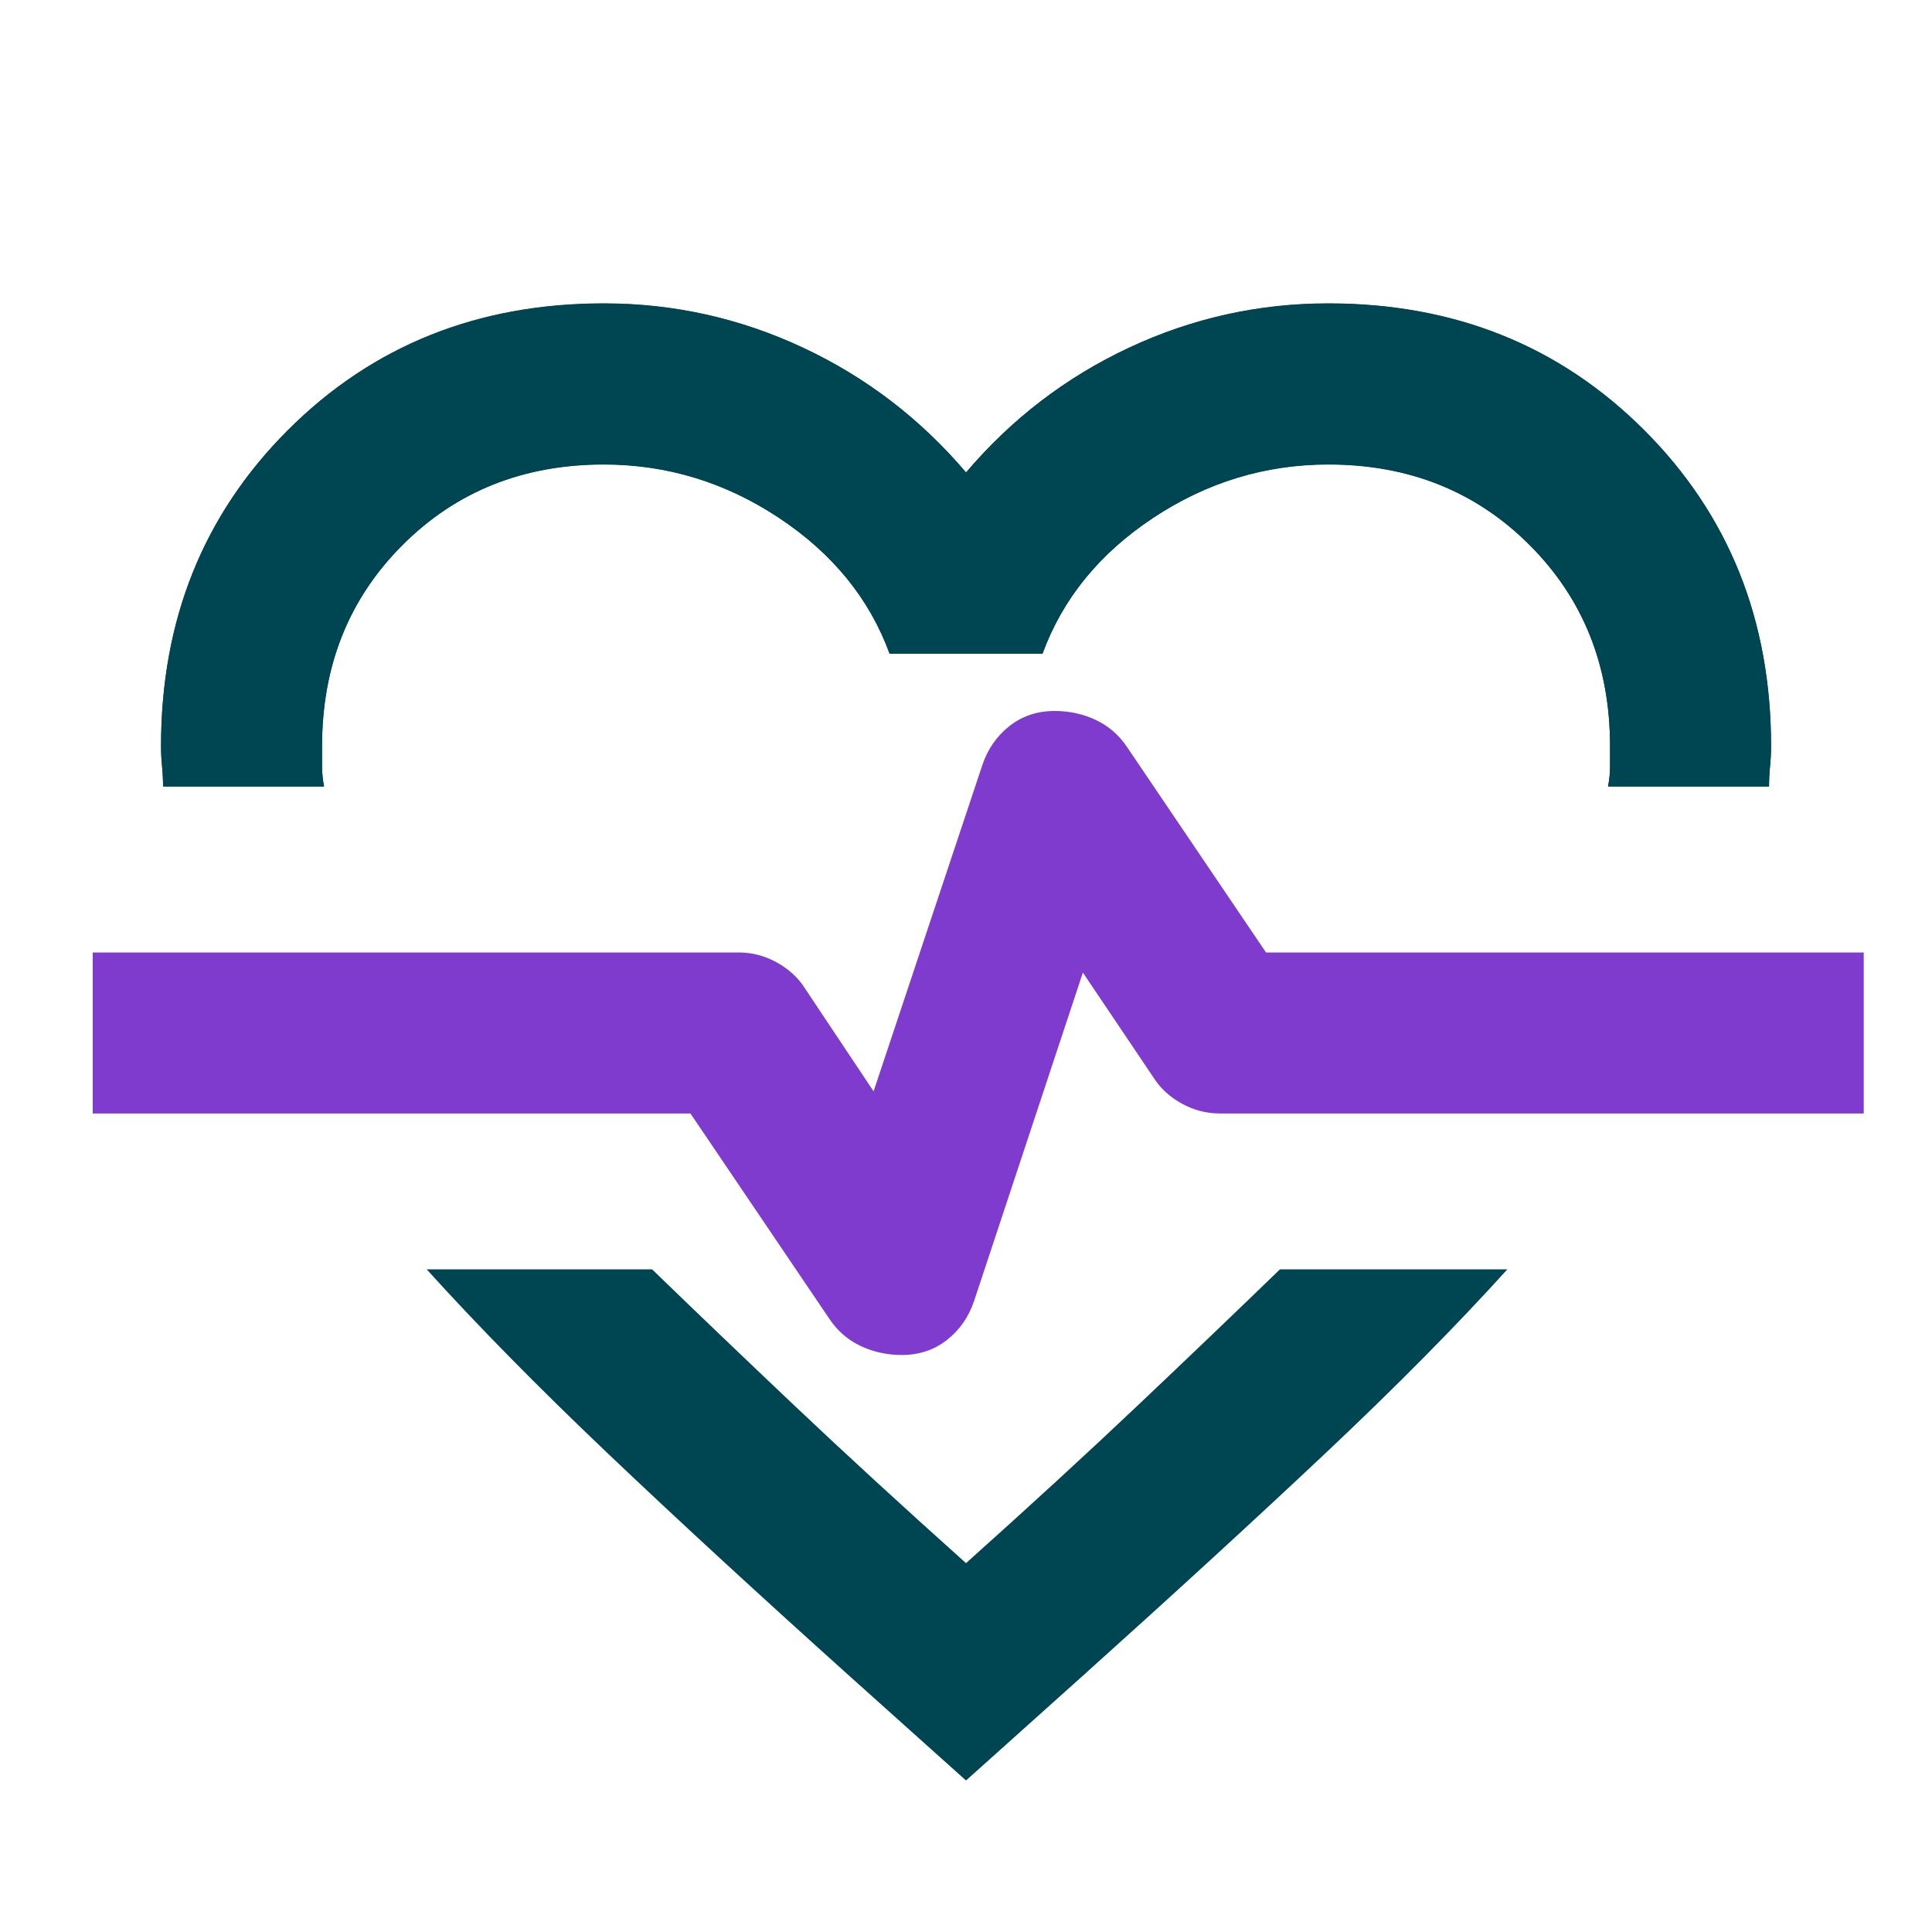<svg width="125" height="125" viewBox="0 0 125 125" fill="none" xmlns="http://www.w3.org/2000/svg">
    <g filter="url(#filter0_d_58_31)">
        <path
            d="M39.064 15.625C43.578 15.625 47.875 16.58 51.954 18.49C56.034 20.399 59.55 23.09 62.501 26.562C65.453 23.09 68.968 20.399 73.048 18.49C77.128 16.58 81.425 15.625 85.939 15.625C94.099 15.625 100.913 18.359 106.382 23.828C111.85 29.297 114.585 36.111 114.585 44.271C114.585 44.705 114.563 45.139 114.52 45.573C114.476 46.007 114.454 46.441 114.454 46.875H104.038C104.125 46.441 104.168 46.007 104.168 45.573V44.271C104.168 39.062 102.432 34.722 98.96 31.25C95.487 27.778 91.147 26.042 85.939 26.042C81.859 26.042 78.083 27.192 74.611 29.492C71.138 31.793 68.751 34.722 67.449 38.281H57.553C56.251 34.722 53.864 31.793 50.392 29.492C46.92 27.192 43.144 26.042 39.064 26.042C33.855 26.042 29.515 27.778 26.043 31.25C22.571 34.722 20.835 39.062 20.835 44.271V45.573C20.835 46.007 20.878 46.441 20.965 46.875H10.548C10.548 46.441 10.527 46.007 10.483 45.573C10.44 45.139 10.418 44.705 10.418 44.271C10.418 36.111 13.152 29.297 18.621 23.828C24.09 18.359 30.904 15.625 39.064 15.625ZM27.605 78.125H42.189C44.967 80.816 48.005 83.724 51.303 86.849C54.602 89.974 58.335 93.403 62.501 97.135C66.668 93.403 70.401 89.974 73.699 86.849C76.998 83.724 80.036 80.816 82.814 78.125H97.527C94.229 81.771 90.323 85.721 85.809 89.974C81.295 94.227 76.043 99.045 70.053 104.427L62.501 111.198L54.949 104.427C48.96 99.045 43.73 94.227 39.259 89.974C34.789 85.721 30.904 81.771 27.605 78.125Z"
            fill="#004652" />
        <path
            d="M39.068 15.642C43.582 15.642 47.878 16.596 51.958 18.506C56.038 20.416 59.554 23.107 62.505 26.579C65.457 23.107 68.972 20.416 73.052 18.506C77.132 16.596 81.429 15.642 85.943 15.642C94.103 15.642 100.917 18.376 106.385 23.845C111.854 29.314 114.589 36.128 114.589 44.288C114.589 44.721 114.567 45.156 114.523 45.59C114.48 46.023 114.458 46.458 114.458 46.892H104.042C104.128 46.458 104.172 46.023 104.172 45.59V44.288C104.172 39.079 102.436 34.739 98.963 31.267C95.491 27.794 91.151 26.058 85.943 26.058C81.863 26.058 78.087 27.209 74.615 29.509C71.142 31.809 68.755 34.739 67.453 38.298H57.557C56.255 34.739 53.868 31.809 50.396 29.509C46.924 27.209 43.148 26.058 39.068 26.058C33.859 26.058 29.519 27.794 26.047 31.267C22.575 34.739 20.838 39.079 20.838 44.288V45.59C20.838 46.023 20.882 46.458 20.969 46.892H10.552C10.552 46.458 10.53 46.023 10.487 45.59C10.444 45.156 10.422 44.721 10.422 44.288C10.422 36.128 13.156 29.314 18.625 23.845C24.094 18.376 30.908 15.642 39.068 15.642Z"
            fill="#004652" />
        <path
            d="M58.344 83.667C59.472 83.667 60.449 83.341 61.273 82.69C62.098 82.039 62.684 81.193 63.031 80.151L70.062 58.927L74.62 65.698C75.054 66.392 75.662 66.957 76.443 67.391C77.224 67.825 78.049 68.042 78.917 68.042H120.583V57.625H81.912L72.927 44.344C72.406 43.562 71.733 42.977 70.909 42.586C70.084 42.195 69.195 42 68.24 42C67.111 42 66.135 42.325 65.31 42.977C64.485 43.628 63.899 44.474 63.552 45.516L56.521 66.609L52.094 59.969C51.66 59.274 51.052 58.71 50.271 58.276C49.49 57.842 48.665 57.625 47.797 57.625H6V68.042H44.672L53.656 81.323C54.177 82.104 54.85 82.69 55.675 83.081C56.499 83.471 57.389 83.667 58.344 83.667Z"
            fill="#7f3bcd" />
    </g>
    <defs>
        <filter id="filter0_d_58_31" x="-4" y="0" width="133" height="133"
            filterUnits="userSpaceOnUse" color-interpolation-filters="sRGB">
            <feFlood flood-opacity="0" result="BackgroundImageFix" />
            <feColorMatrix in="SourceAlpha" type="matrix"
                values="0 0 0 0 0 0 0 0 0 0 0 0 0 0 0 0 0 0 127 0" result="hardAlpha" />
            <feOffset dy="4" />
            <feGaussianBlur stdDeviation="2.5" />
            <feComposite in2="hardAlpha" operator="out" />
            <feColorMatrix type="matrix" values="0 0 0 0 0 0 0 0 0 0 0 0 0 0 0 0 0 0 0.25 0" />
            <feBlend mode="normal" in2="BackgroundImageFix" result="effect1_dropShadow_58_31" />
            <feBlend mode="normal" in="SourceGraphic" in2="effect1_dropShadow_58_31" result="shape" />
        </filter>
    </defs>
</svg>